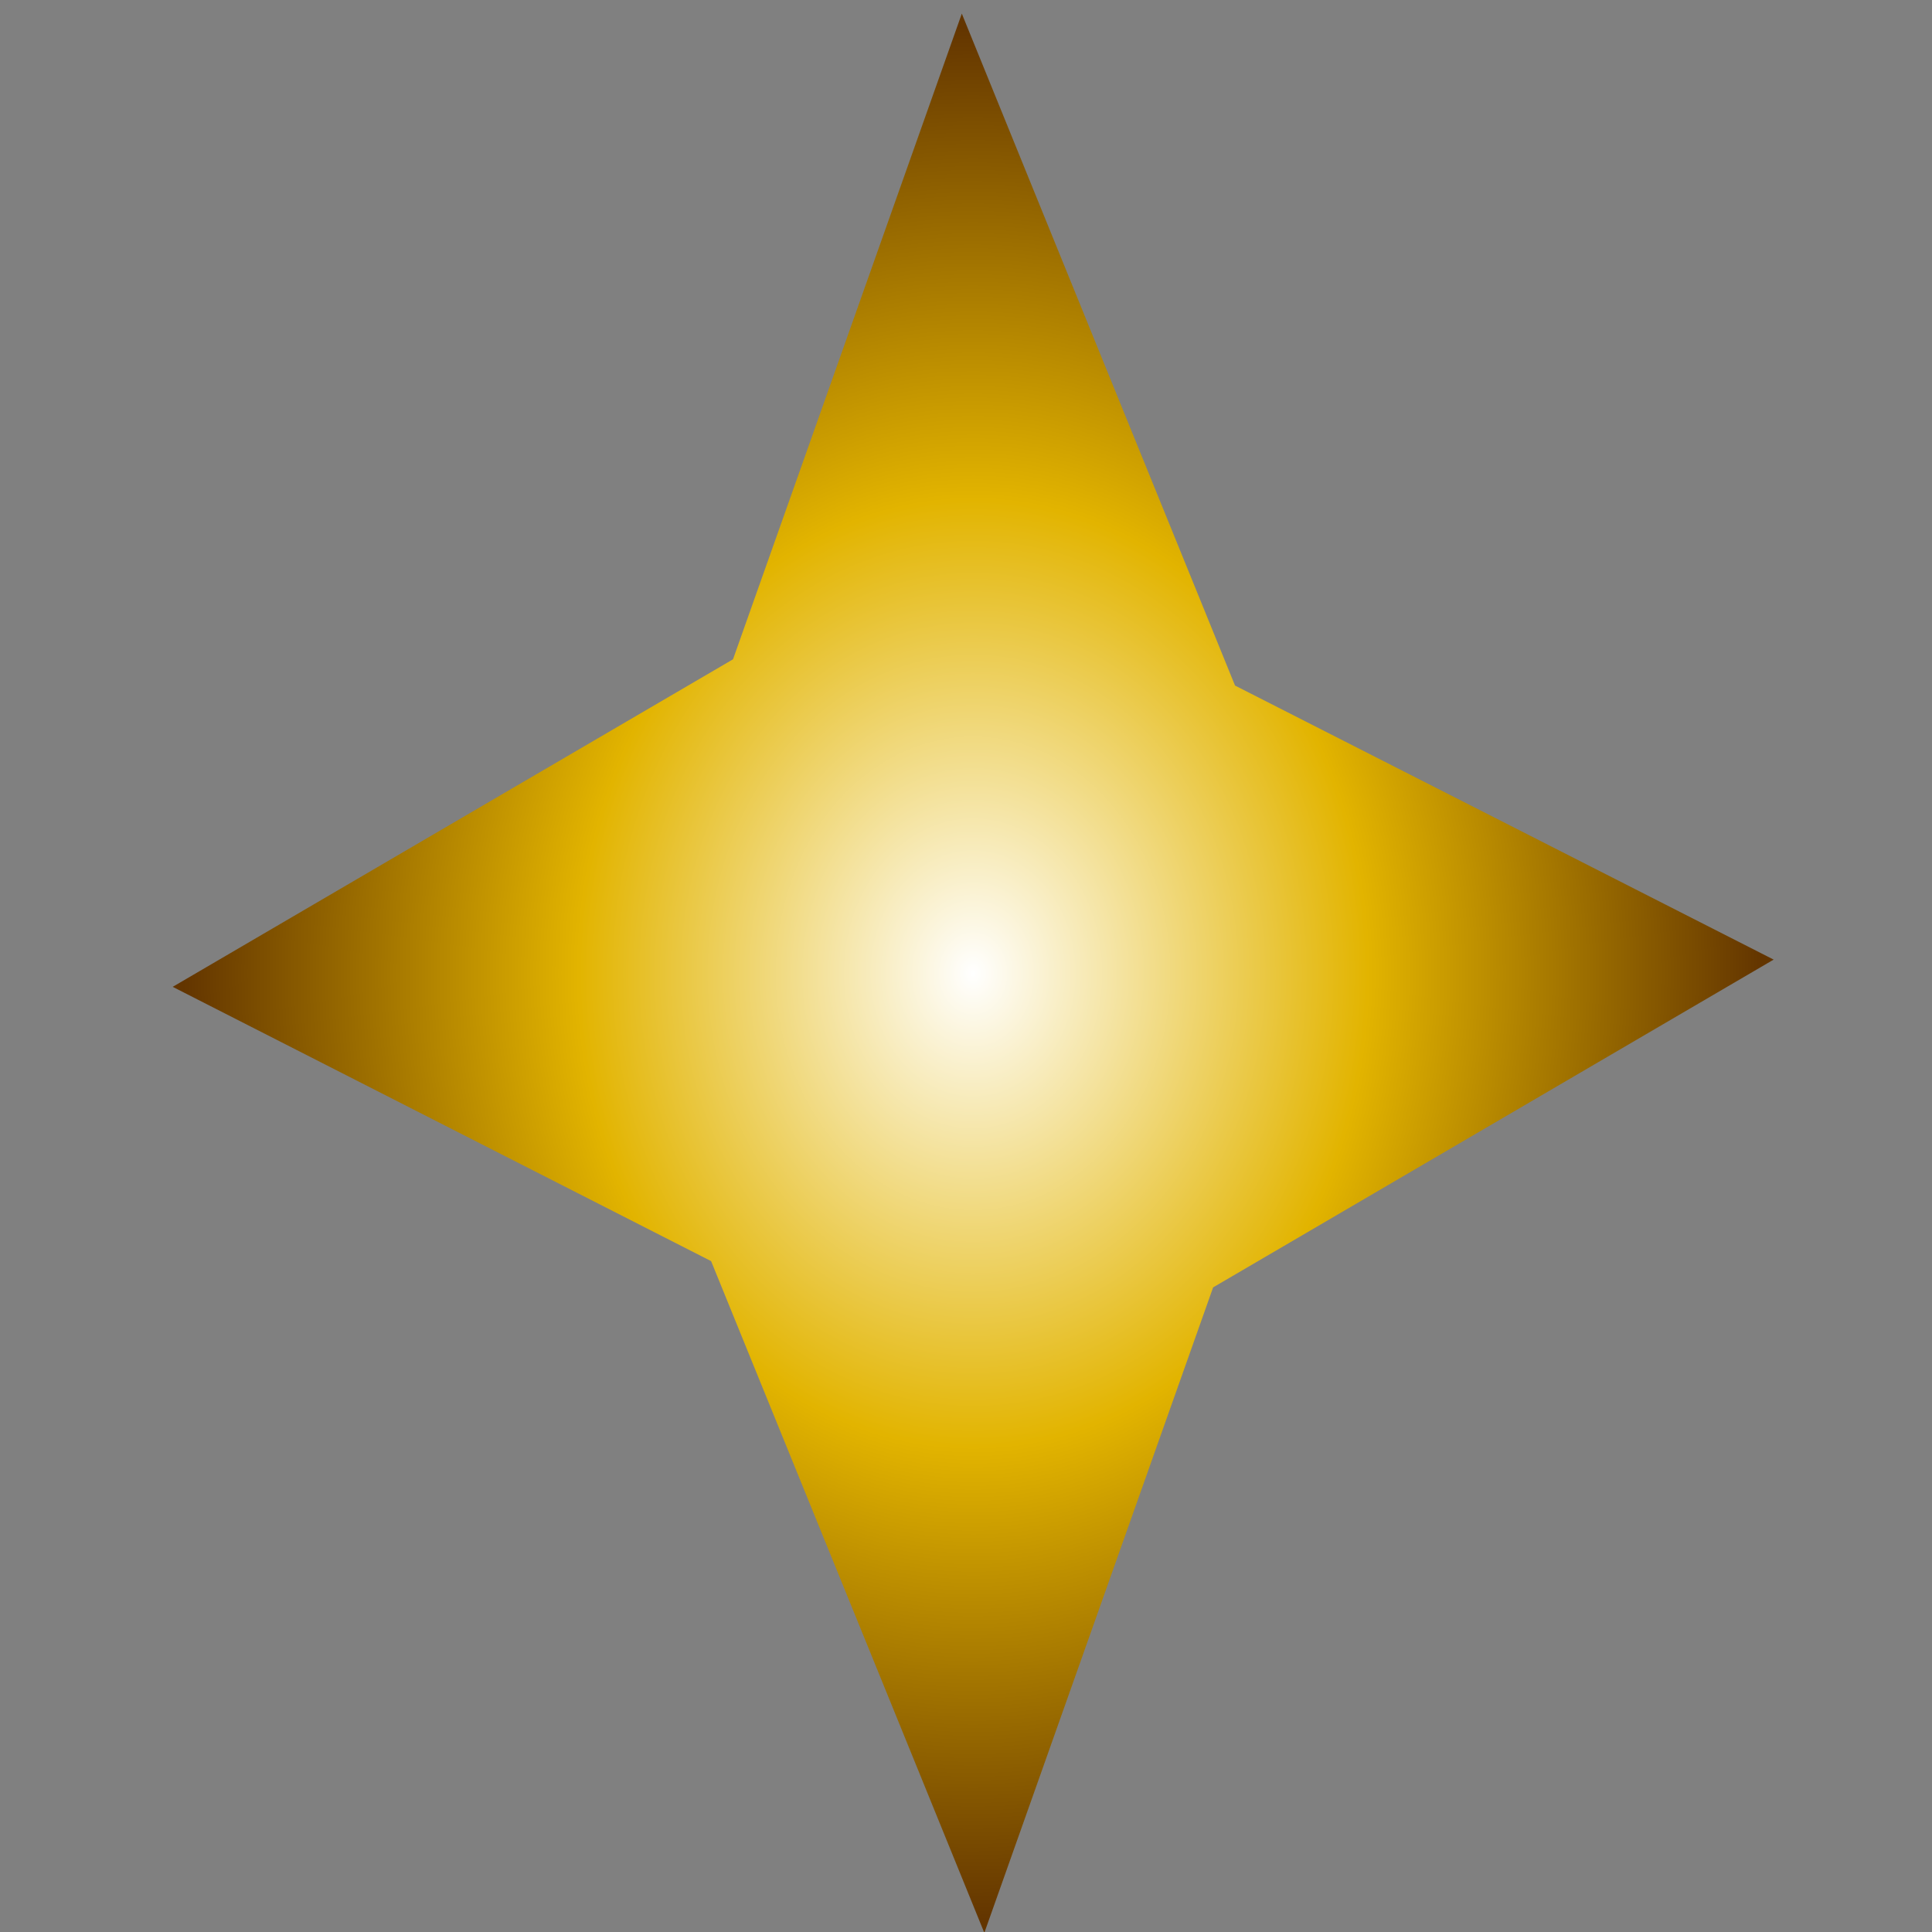 <?xml version="1.0" encoding="UTF-8" standalone="no"?>
<!-- Created with Inkscape (http://www.inkscape.org/) -->

<svg
   width="16"
   height="16"
   viewBox="0 0 16 16"
   version="1.1"
   id="svg1"
   xml:space="preserve"
   sodipodi:docname="star.svg"
   xmlns:inkscape="http://www.inkscape.org/namespaces/inkscape"
   xmlns:sodipodi="http://sodipodi.sourceforge.net/DTD/sodipodi-0.dtd"
   xmlns:xlink="http://www.w3.org/1999/xlink"
   xmlns="http://www.w3.org/2000/svg"
   xmlns:svg="http://www.w3.org/2000/svg"><rect x="0" y="0" width="16" height="16" fill="#808080" stroke="none"/><sodipodi:namedview
     id="namedview1"
     pagecolor="#ffffff"
     bordercolor="#000000"
     borderopacity="0.25"
     inkscape:showpageshadow="2"
     inkscape:pageopacity="0.0"
     inkscape:pagecheckerboard="0"
     inkscape:deskcolor="#d1d1d1"><inkscape:page
       x="0"
       y="0"
       width="16"
       height="16"
       id="page2"
       margin="0"
       bleed="0" /></sodipodi:namedview><defs
     id="defs1"><linearGradient
       id="linearGradient1"><stop
         style="stop-color:#ffffff;stop-opacity:1;"
         offset="0"
         id="stop1" /><stop
         style="stop-color:#e2b400;stop-opacity:1;"
         offset="0.493"
         id="stop2" /><stop
         style="stop-color:#633500;stop-opacity:1;"
         offset="0.986"
         id="stop3" /></linearGradient><radialGradient
       xlink:href="#linearGradient1"
       id="radialGradient2"
       cx="4.458"
       cy="2.552"
       fx="4.458"
       fy="2.552"
       r="3.982"
       gradientUnits="userSpaceOnUse" /></defs><g
     id="layer1"><path
       style="fill:url(#radialGradient2);stroke:none;stroke-width:16.399;stroke-linecap:round;stroke-linejoin:round;paint-order:stroke fill markers"
       id="path1"
       d="M 4.514,6.533 3.155,3.746 0.477,2.608 3.264,1.249 4.402,-1.43 5.761,1.358 8.44,2.495 5.652,3.855 Z"
       transform="matrix(1.665,0,0,1.996,0.636,2.967)" /></g></svg>
